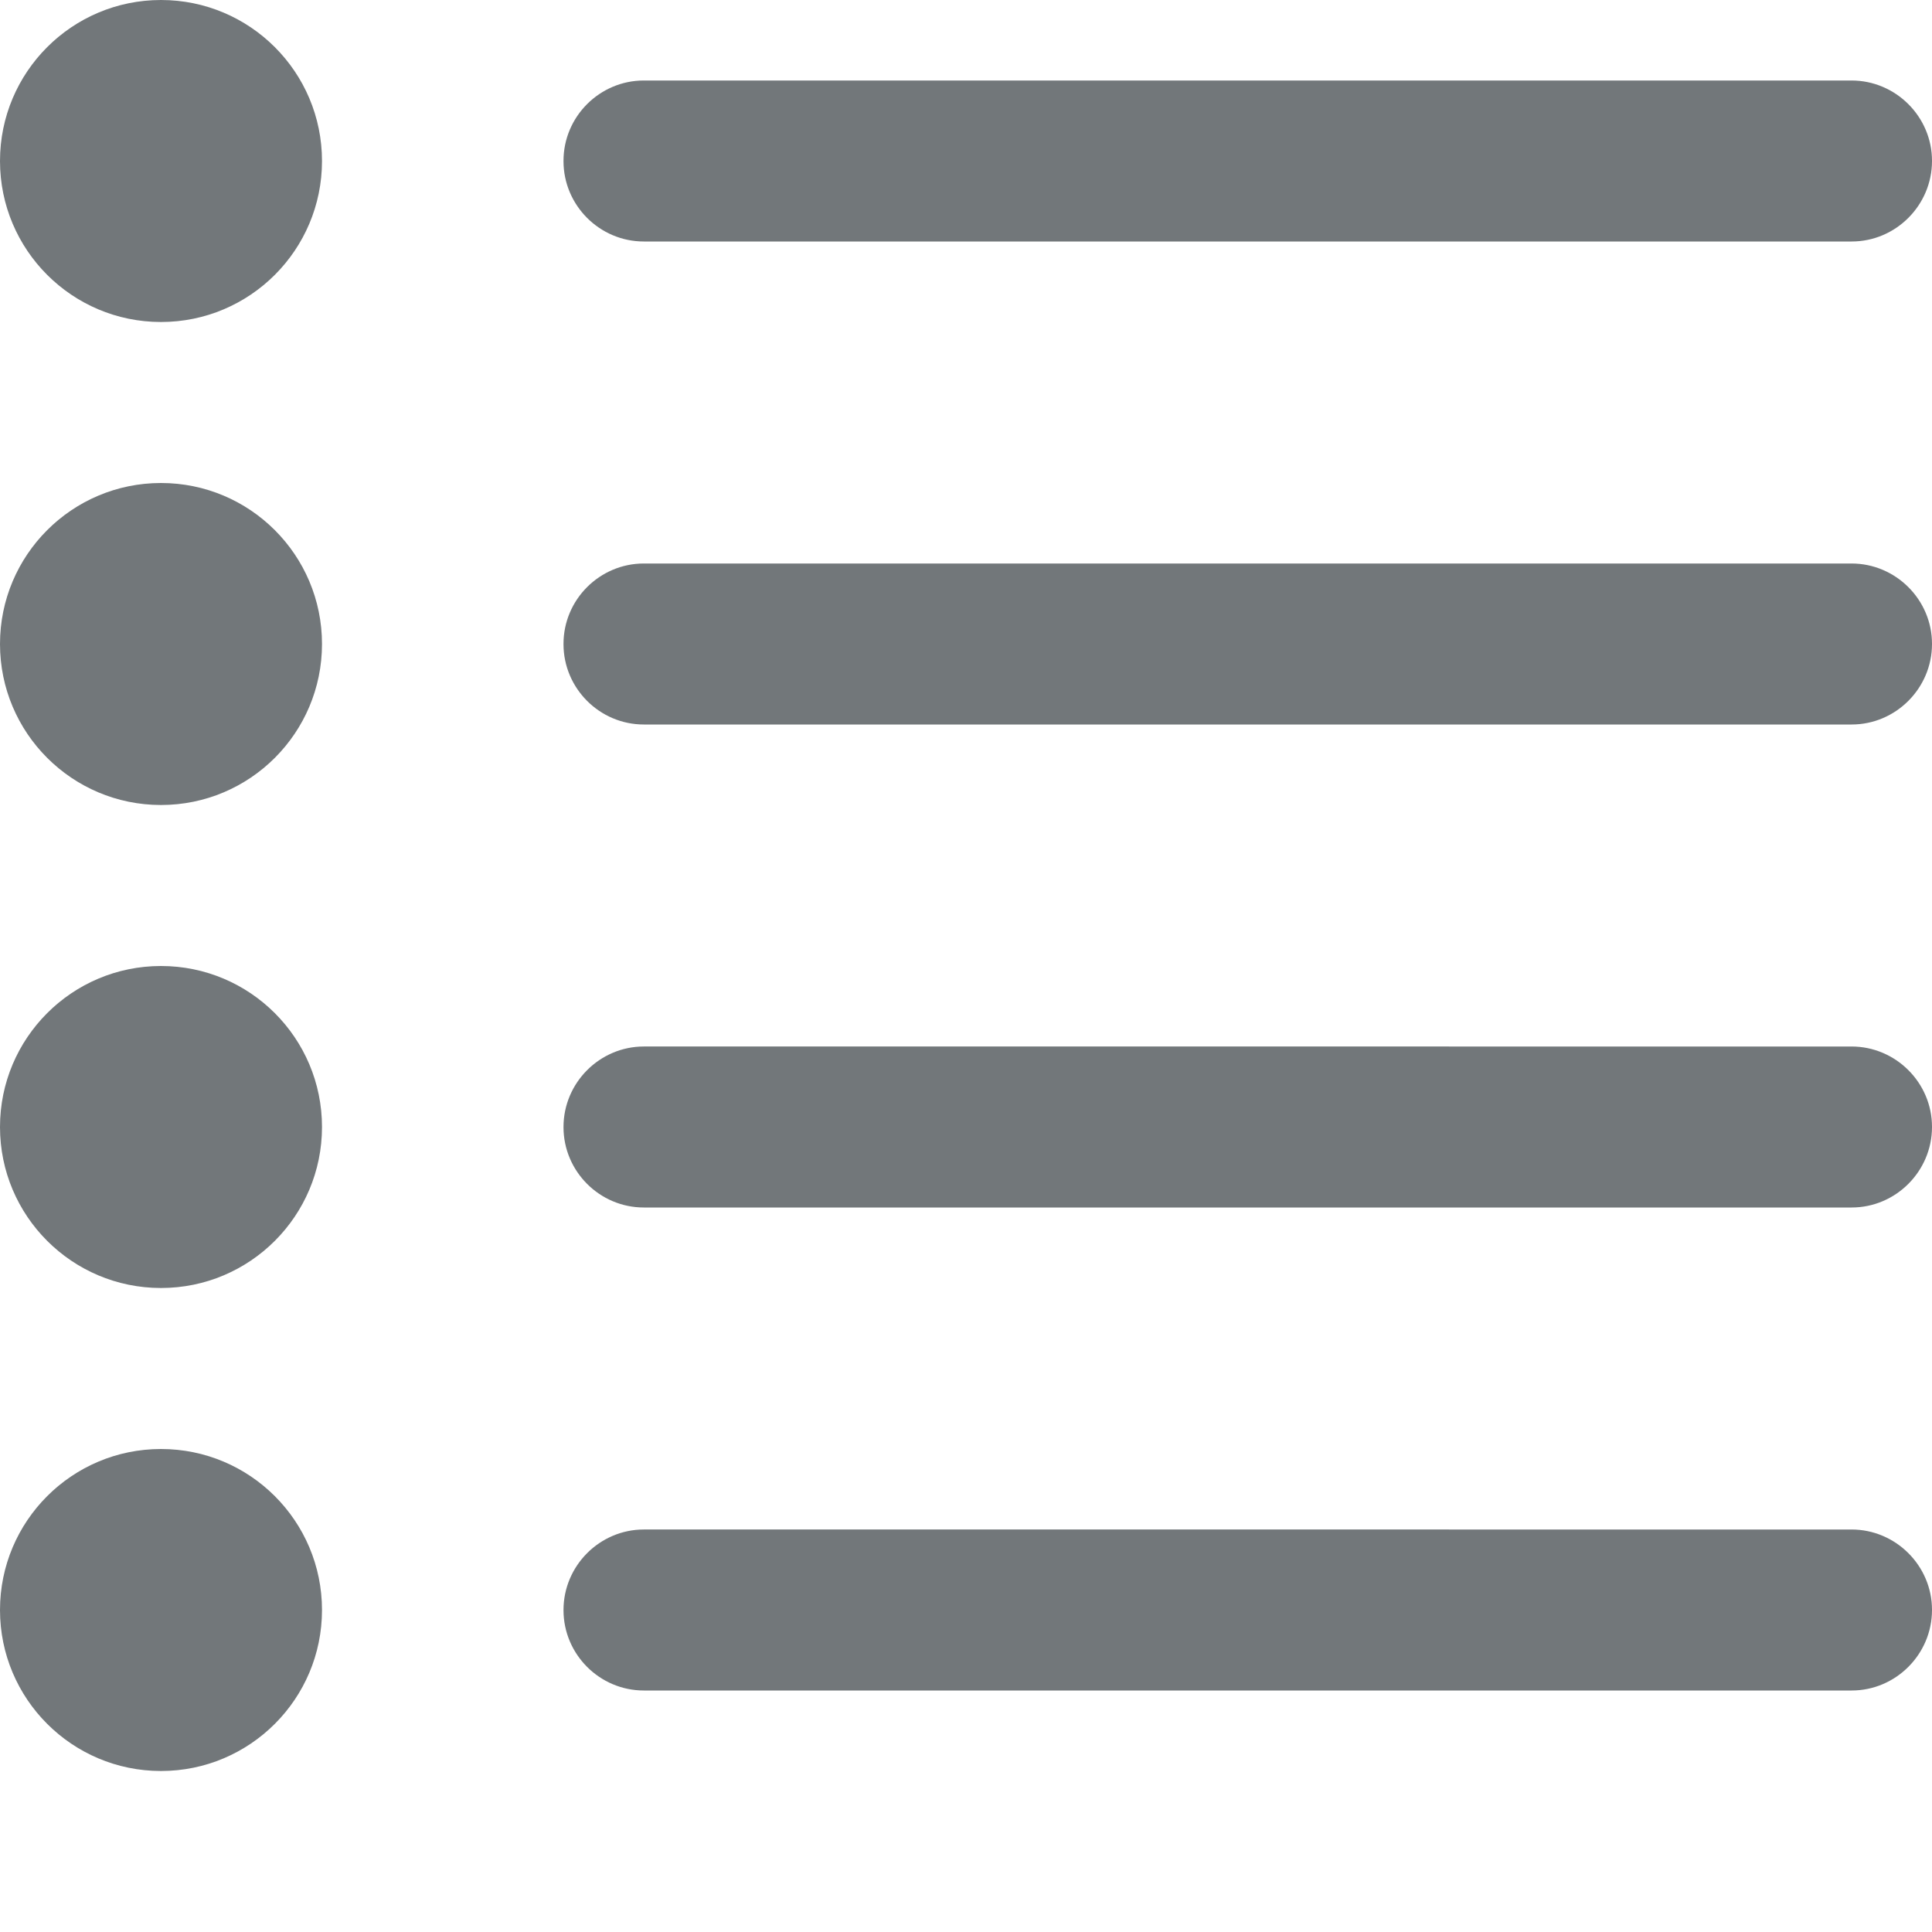 <svg width="24" height="24" xmlns="http://www.w3.org/2000/svg" viewBox="0 0 24 24">
  <circle fill="#72777a" cx="2" cy="2" r="2"/>
  <circle fill="#72777a" cx="2" cy="8" r="2"/>
  <circle fill="#72777a" cx="2" cy="20" r="2"/>
  <circle fill="#72777a" cx="2" cy="14" r="2"/>
  <path fill="#72777a" d="M23.002 3H7.998C7.448 3 7 2.55 7 2.002v-.004c0-.55.45-.998.998-.998H23c.55 0 1 .45 1 .998V2c0 .55-.45 1-.998 1zM23.002 9H7.998C7.448 9 7 8.55 7 8.002v-.004c0-.55.45-.998.998-.998H23c.55 0 1 .45 1 .998V8c0 .55-.45 1-.998 1zM23.002 15H7.998c-.55 0-.998-.45-.998-.998V14c0-.55.45-1 .998-1H23c.55 0 1 .45 1 .998V14c0 .55-.45 1-.998 1zM23.002 21H7.998c-.55 0-.998-.45-.998-.998V20c0-.55.45-1 .998-1H23c.55 0 1 .45 1 .998V20c0 .55-.45 1-.998 1z"/>
</svg>
